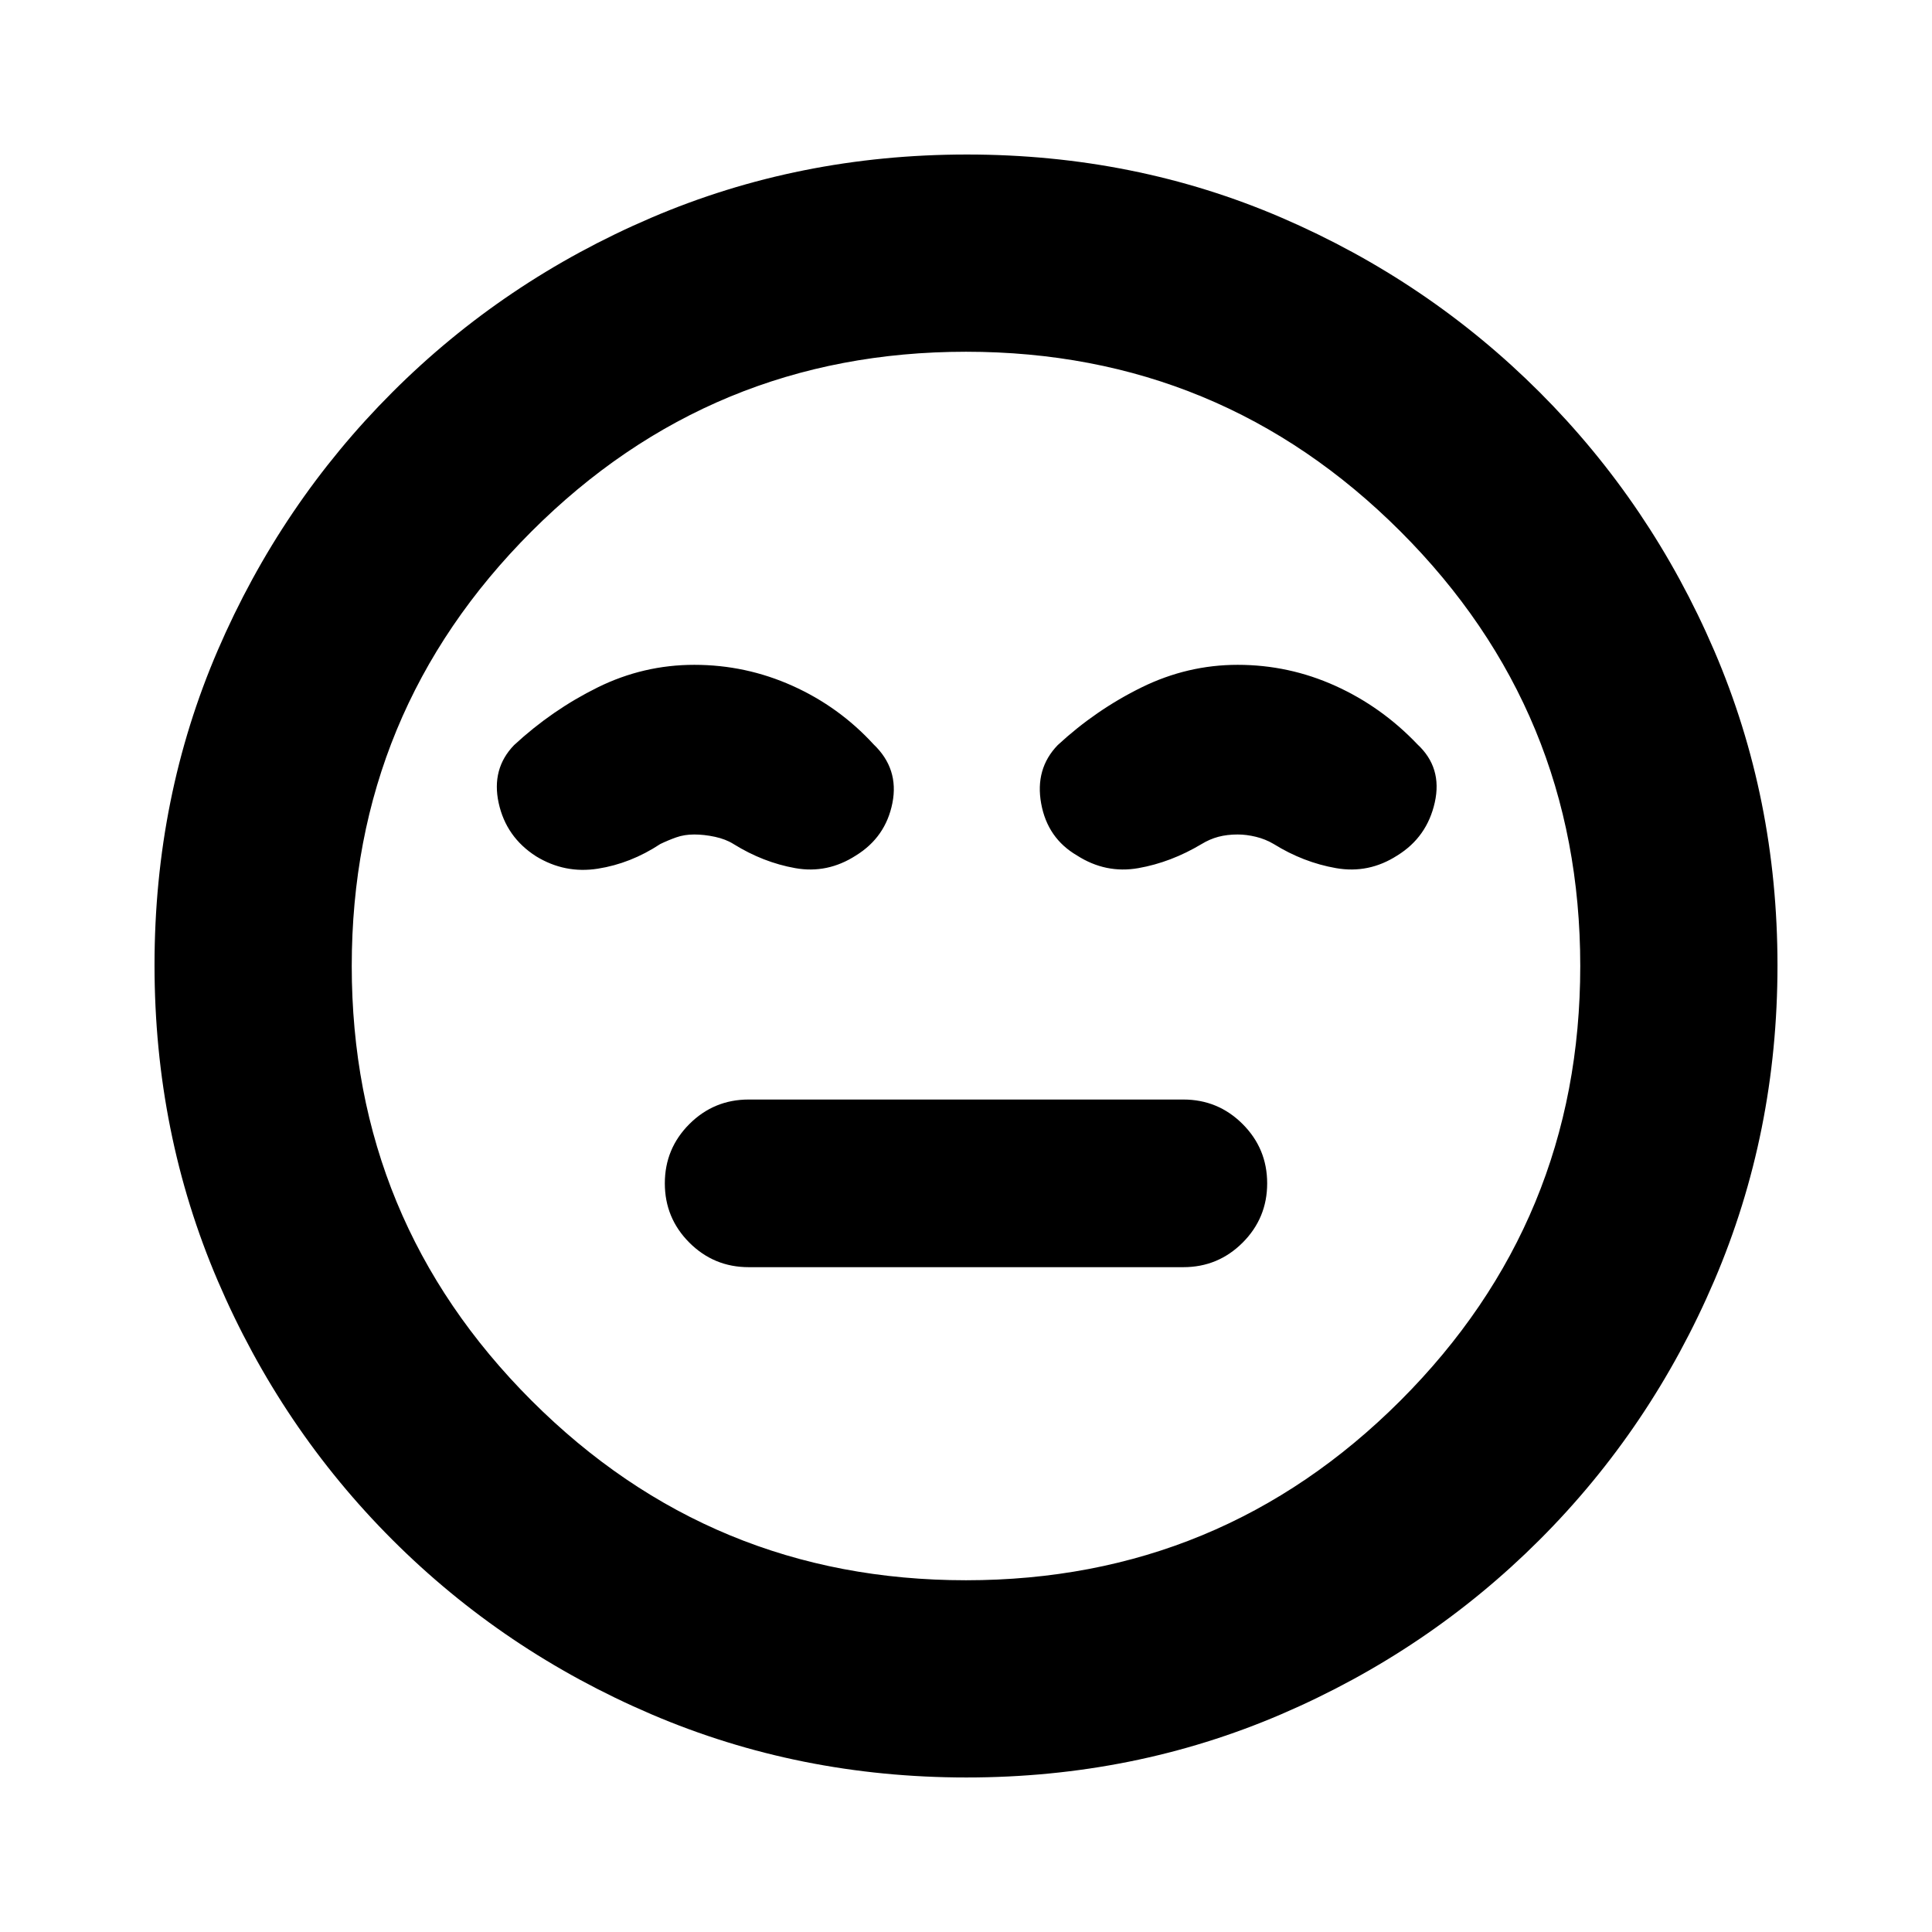 <svg xmlns="http://www.w3.org/2000/svg" height="20" viewBox="0 -960 960 960" width="20"><path d="M372-330.35h216q17.26 0 29.46-12.19 12.19-12.2 12.19-29.46t-12.19-29.46q-12.2-12.19-29.46-12.19H372q-17.26 0-29.46 12.19-12.19 12.2-12.19 29.46t12.19 29.46q12.2 12.19 29.46 12.19ZM480.28-76.78q-83.24 0-156.63-31.41-73.39-31.42-128.72-86.74-55.32-55.33-86.74-128.68-31.41-73.35-31.41-156.85t31.41-156.39q31.42-72.89 86.74-128.22 55.33-55.32 128.68-86.74 73.35-31.41 156.85-31.41t156.39 31.41q72.89 31.42 128.22 86.74 55.32 55.33 86.74 128.45 31.41 73.11 31.41 156.34 0 83.24-31.41 156.63-31.42 73.39-86.74 128.72-55.33 55.32-128.45 86.74-73.11 31.41-156.34 31.41ZM480-480Zm0 305.22q126.61 0 215.91-89.31 89.31-89.3 89.31-215.91t-89.31-215.91q-89.3-89.31-215.91-89.31t-215.91 89.31q-89.31 89.3-89.31 215.91t89.31 215.91q89.3 89.31 215.91 89.31ZM345-629.65q-25.26 0-47.96 11.19-22.69 11.2-41.62 28.72-11.33 11.74-7.64 28.72 3.7 16.98 18.59 26.51 14.26 8.73 30.64 6.16 16.38-2.56 31.08-12.26 3.87-1.87 7.9-3.3 4.04-1.44 8.96-1.44 4.92 0 10.29 1.15 5.37 1.16 9.24 3.59 14.69 9.13 30.67 11.98 15.98 2.85 30.15-6.28 14.79-9.13 18.14-26.11 3.34-16.98-9.35-29.11-17.16-18.7-40.35-29.11T345-629.65Zm270 0q-24.92 0-47.72 11.19-22.8 11.2-41.73 28.72-11.33 11.74-8.2 29 3.13 17.26 17.82 25.83 14.26 9.13 30.46 6.28 16.2-2.85 31.46-11.98 3.98-2.43 8.31-3.59 4.34-1.15 9.6-1.15 4.3 0 9.06 1.15 4.75 1.16 8.85 3.59 14.7 9.13 30.96 11.98 16.26 2.85 30.43-6.28 14.79-9.13 18.64-26.39 3.84-17.27-8.62-28.83-17.8-18.7-40.86-29.11T615-629.65Z"/></svg>